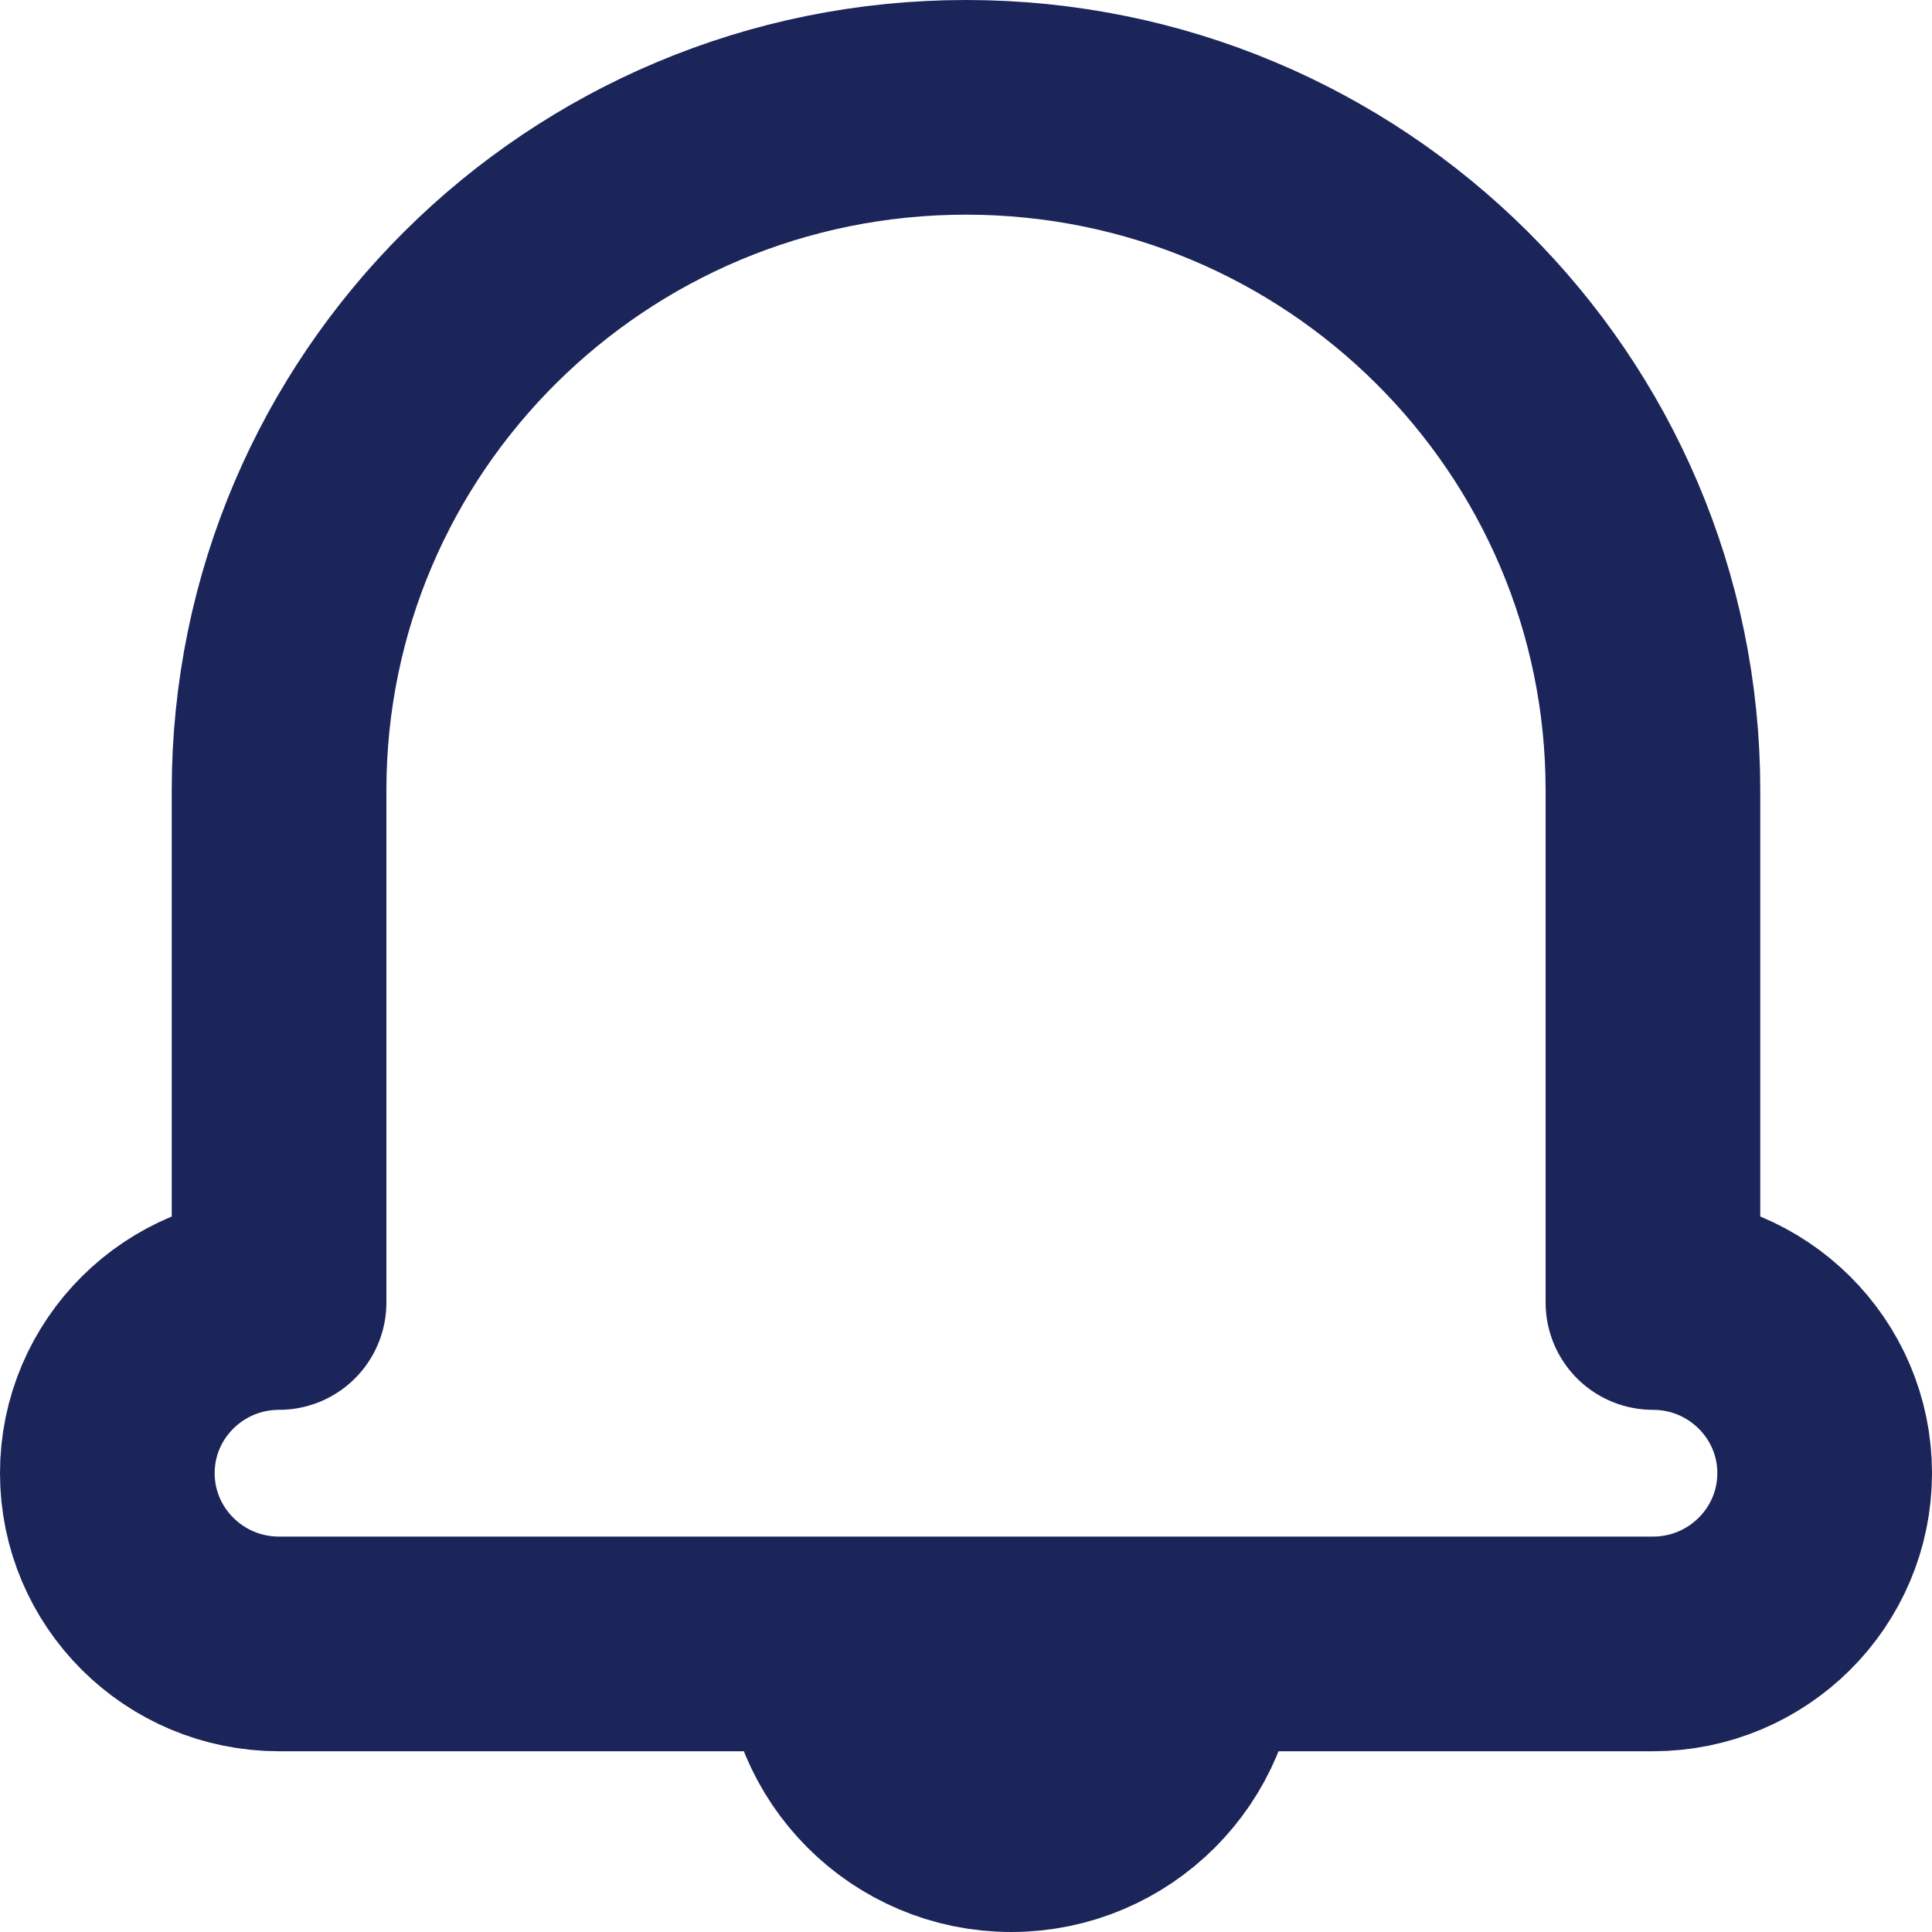 <?xml version="1.0" encoding="UTF-8"?>
<svg width="18px" height="18px" viewBox="0 0 18 18" version="1.1" xmlns="http://www.w3.org/2000/svg" xmlns:xlink="http://www.w3.org/1999/xlink">
    <!-- Generator: Sketch 60.1 (88133) - https://sketch.com -->
    <desc>Created with Sketch.</desc>
    <g id="Symbols" stroke="none" stroke-width="1" fill="none" fill-rule="evenodd">
        <g id="nav-/-primary-/-1440" transform="translate(-1295, -19)" stroke="#1B2559" stroke-width="2">
            <g id="icon/menu/notification" transform="translate(1296, 20)">
                <path d="M10.105,14.316 C10.105,15.245 9.351,16 8.421,16 C7.491,16 6.737,15.245 6.737,14.316" id="Stroke-1"></path>
                <path d="M1.6,14.316 C0.717,14.316 0,13.603 0,12.725 C0,11.847 0.717,11.135 1.6,11.135 L1.6,6.363 C1.6,2.849 4.466,0 8,0 C11.534,0 14.4,2.849 14.4,6.363 L14.4,11.135 C15.283,11.135 16,11.847 16,12.725 C16,13.603 15.283,14.316 14.4,14.316 L1.6,14.316 Z" id="Stroke-3" stroke-linejoin="round"></path>
            </g>
        </g>
    </g>
</svg>
